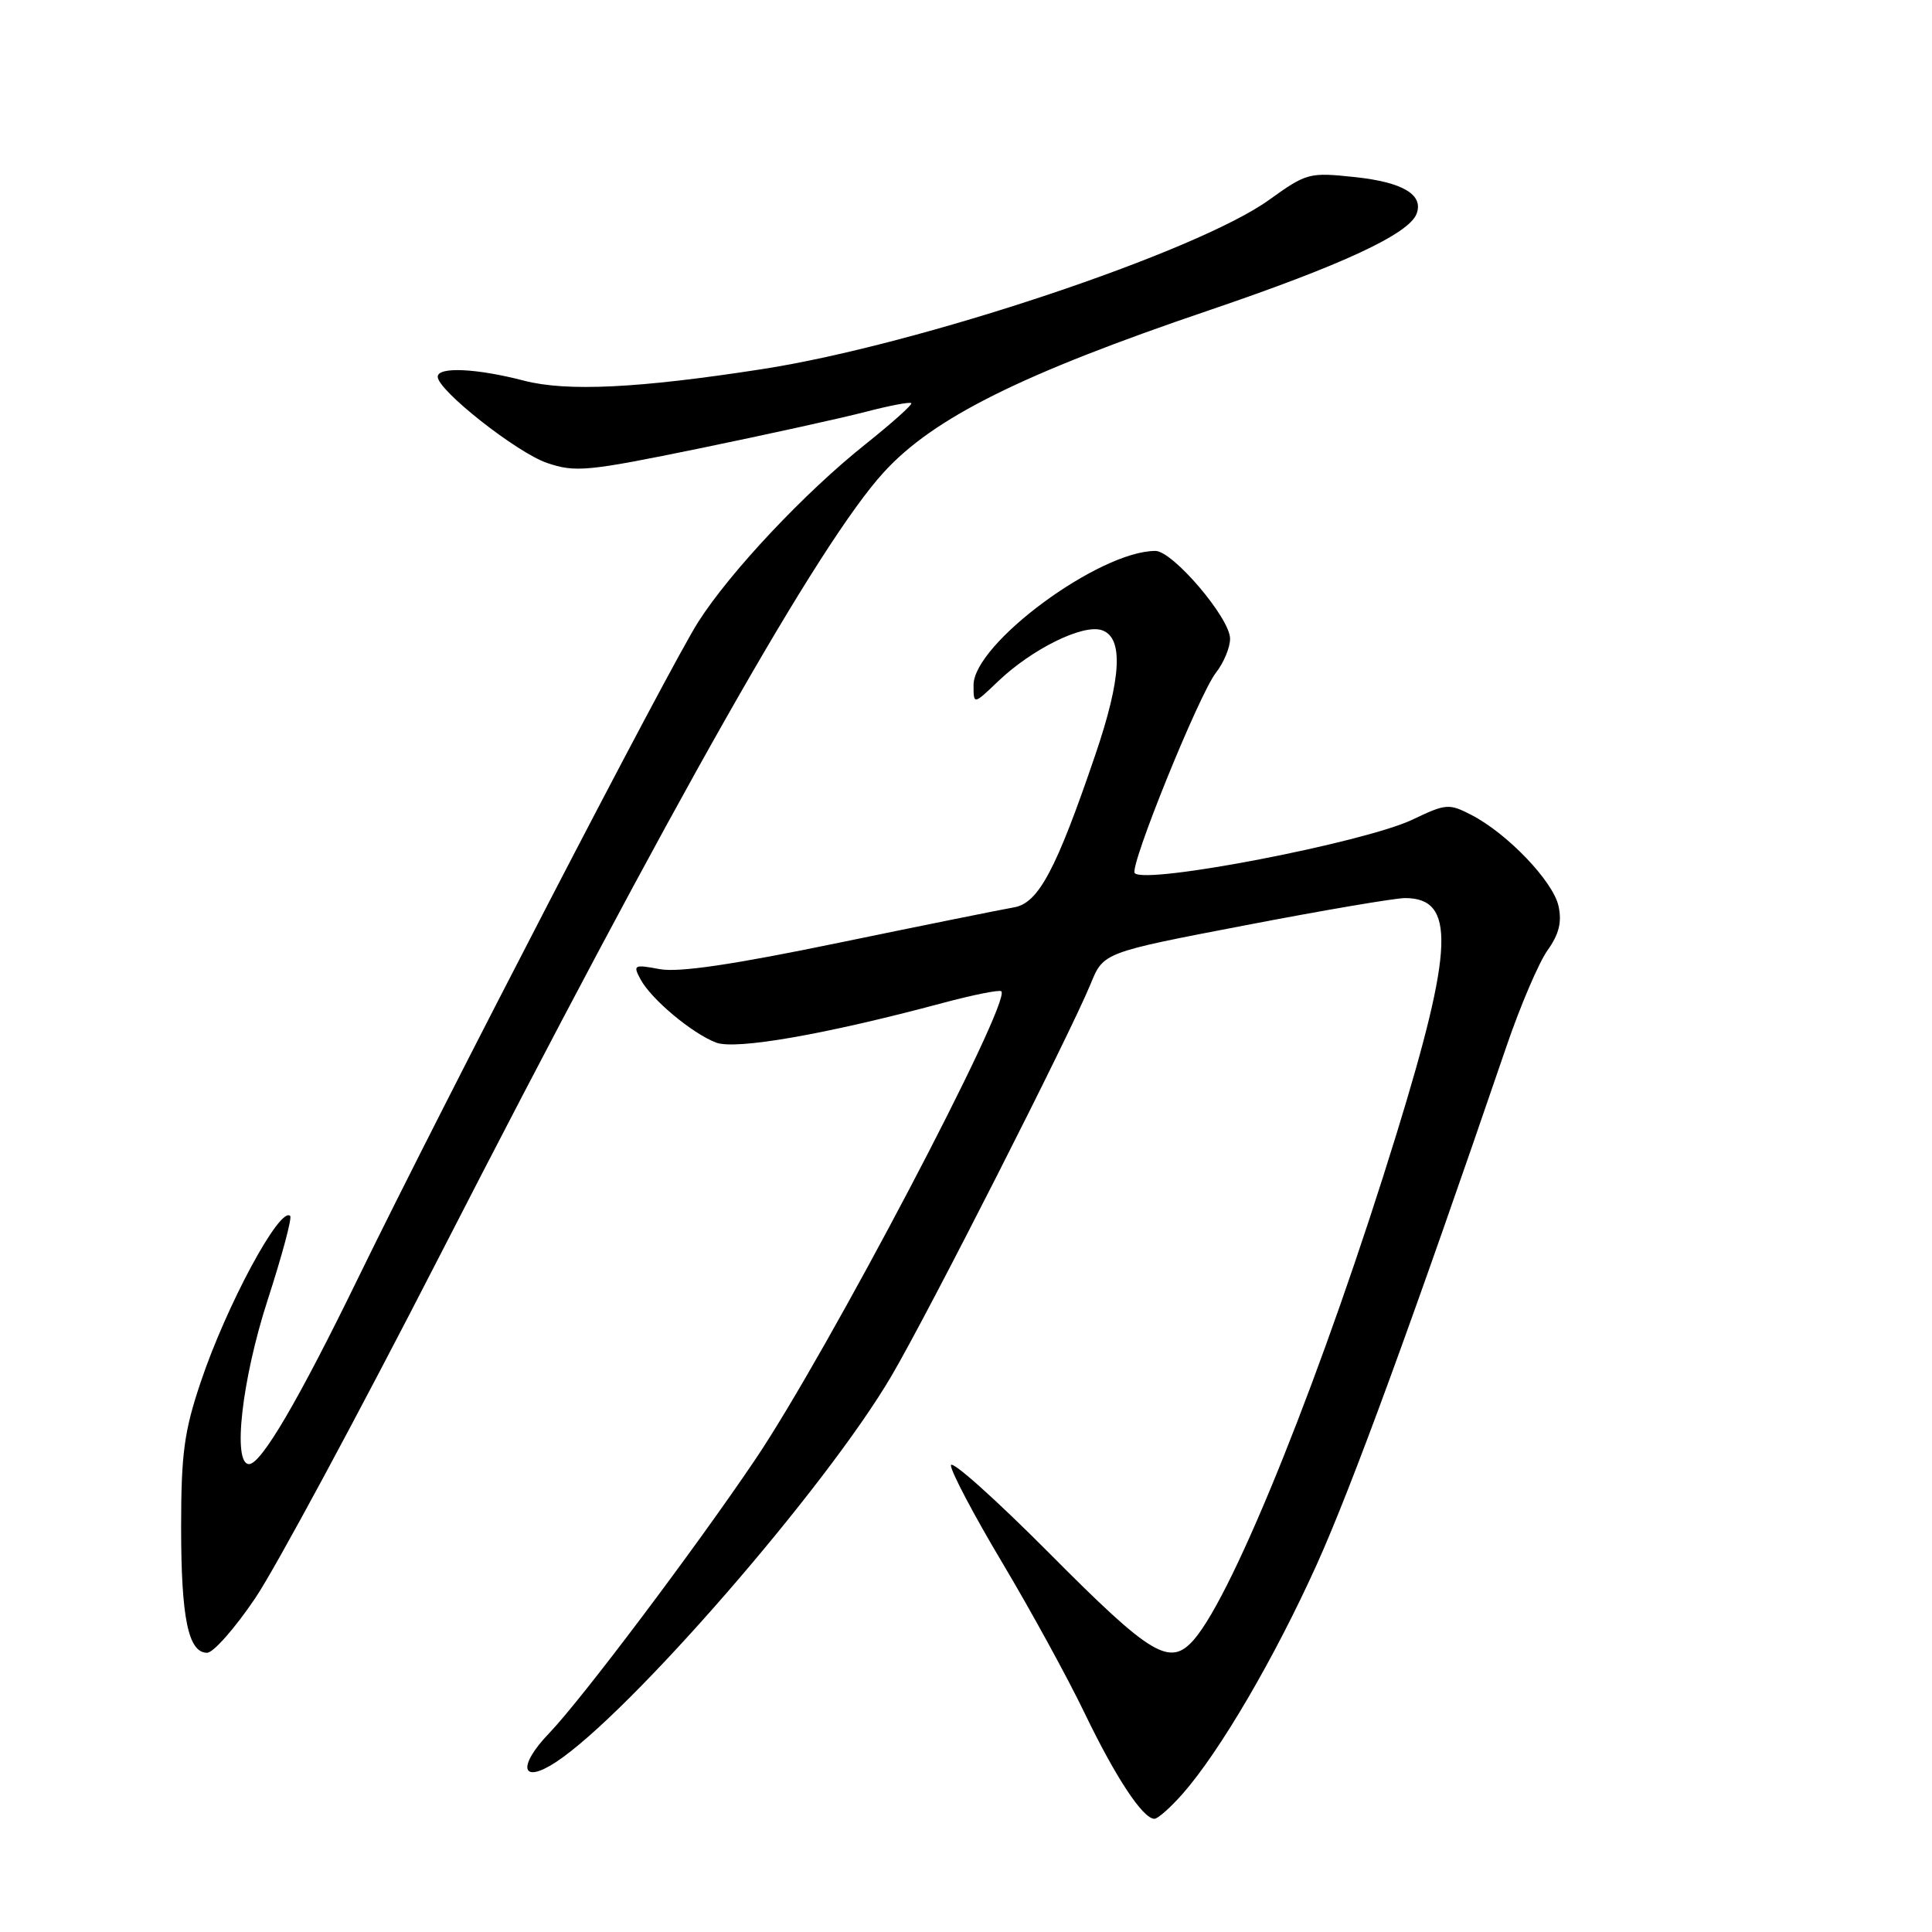 <?xml version="1.0" encoding="UTF-8" standalone="no"?>
<!DOCTYPE svg PUBLIC "-//W3C//DTD SVG 1.1//EN" "http://www.w3.org/Graphics/SVG/1.1/DTD/svg11.dtd" >
<svg xmlns="http://www.w3.org/2000/svg" xmlns:xlink="http://www.w3.org/1999/xlink" version="1.1" viewBox="0 0 256 256">
 <g >
 <path fill="currentColor"
d=" M 156.73 237.66 C 161.66 232.04 168.90 219.66 174.49 207.28 C 179.10 197.06 187.24 174.84 199.60 138.69 C 201.44 133.29 203.90 127.55 205.05 125.93 C 206.58 123.79 206.98 122.17 206.51 120.05 C 205.79 116.78 199.75 110.46 194.98 107.99 C 192.00 106.45 191.60 106.48 187.17 108.60 C 180.79 111.64 151.89 117.22 150.36 115.70 C 149.59 114.92 158.88 91.99 161.13 89.12 C 162.16 87.80 163.00 85.78 162.99 84.62 C 162.99 81.91 155.40 73.00 153.10 73.00 C 145.66 73.00 129.00 85.29 129.00 90.78 C 129.00 93.39 129.00 93.39 132.25 90.28 C 136.71 86.02 143.43 82.69 145.96 83.49 C 148.90 84.42 148.63 89.79 145.12 100.06 C 139.94 115.28 137.59 119.68 134.36 120.23 C 132.79 120.50 122.39 122.60 111.25 124.90 C 97.09 127.83 89.91 128.89 87.39 128.41 C 84.00 127.78 83.85 127.86 84.87 129.76 C 86.28 132.40 91.71 136.94 94.89 138.15 C 97.50 139.14 109.40 137.06 124.88 132.91 C 128.94 131.82 132.45 131.12 132.68 131.35 C 134.07 132.73 109.62 179.24 100.09 193.37 C 92.09 205.23 77.04 225.21 72.79 229.63 C 68.51 234.08 69.06 236.50 73.66 233.49 C 83.40 227.10 109.41 197.17 118.13 182.31 C 123.11 173.82 141.78 137.05 144.52 130.36 C 146.21 126.21 146.21 126.21 164.99 122.61 C 175.32 120.62 184.85 119.00 186.18 119.00 C 192.88 119.00 192.64 125.56 185.06 150.20 C 175.49 181.28 163.57 211.06 158.21 217.25 C 155.03 220.91 152.60 219.46 139.07 205.84 C 131.88 198.61 126.00 193.35 126.00 194.17 C 126.00 194.98 129.06 200.79 132.81 207.07 C 136.56 213.36 141.47 222.32 143.72 227.00 C 147.84 235.55 151.44 241.00 152.97 241.00 C 153.42 241.00 155.11 239.50 156.73 237.66 Z  M 33.83 211.75 C 36.52 207.76 47.49 187.40 58.21 166.50 C 89.21 106.06 108.55 71.94 117.12 62.56 C 123.71 55.35 135.40 49.53 160.28 41.09 C 177.81 35.13 186.67 31.01 187.70 28.34 C 188.67 25.81 185.91 24.15 179.58 23.47 C 173.46 22.82 173.15 22.90 168.14 26.50 C 158.52 33.41 121.67 45.71 101.00 48.91 C 84.57 51.46 75.09 51.91 69.43 50.44 C 63.13 48.80 58.00 48.57 58.00 49.92 C 58.00 51.72 68.47 59.97 72.48 61.34 C 76.24 62.62 77.81 62.47 92.77 59.40 C 101.70 57.56 111.56 55.39 114.70 54.57 C 117.85 53.75 120.57 53.23 120.75 53.42 C 120.94 53.60 118.20 56.05 114.68 58.86 C 106.66 65.24 96.78 75.74 92.52 82.41 C 88.77 88.27 58.56 146.56 47.52 169.21 C 39.56 185.56 34.61 194.00 33.00 194.00 C 30.78 194.00 32.05 182.80 35.46 172.27 C 37.37 166.39 38.71 161.38 38.45 161.12 C 37.11 159.78 29.99 172.99 26.58 183.18 C 24.40 189.65 24.00 192.65 24.00 202.36 C 24.00 214.42 24.95 219.00 27.44 219.00 C 28.27 219.00 31.14 215.74 33.83 211.75 Z "/>
</g>
</svg>